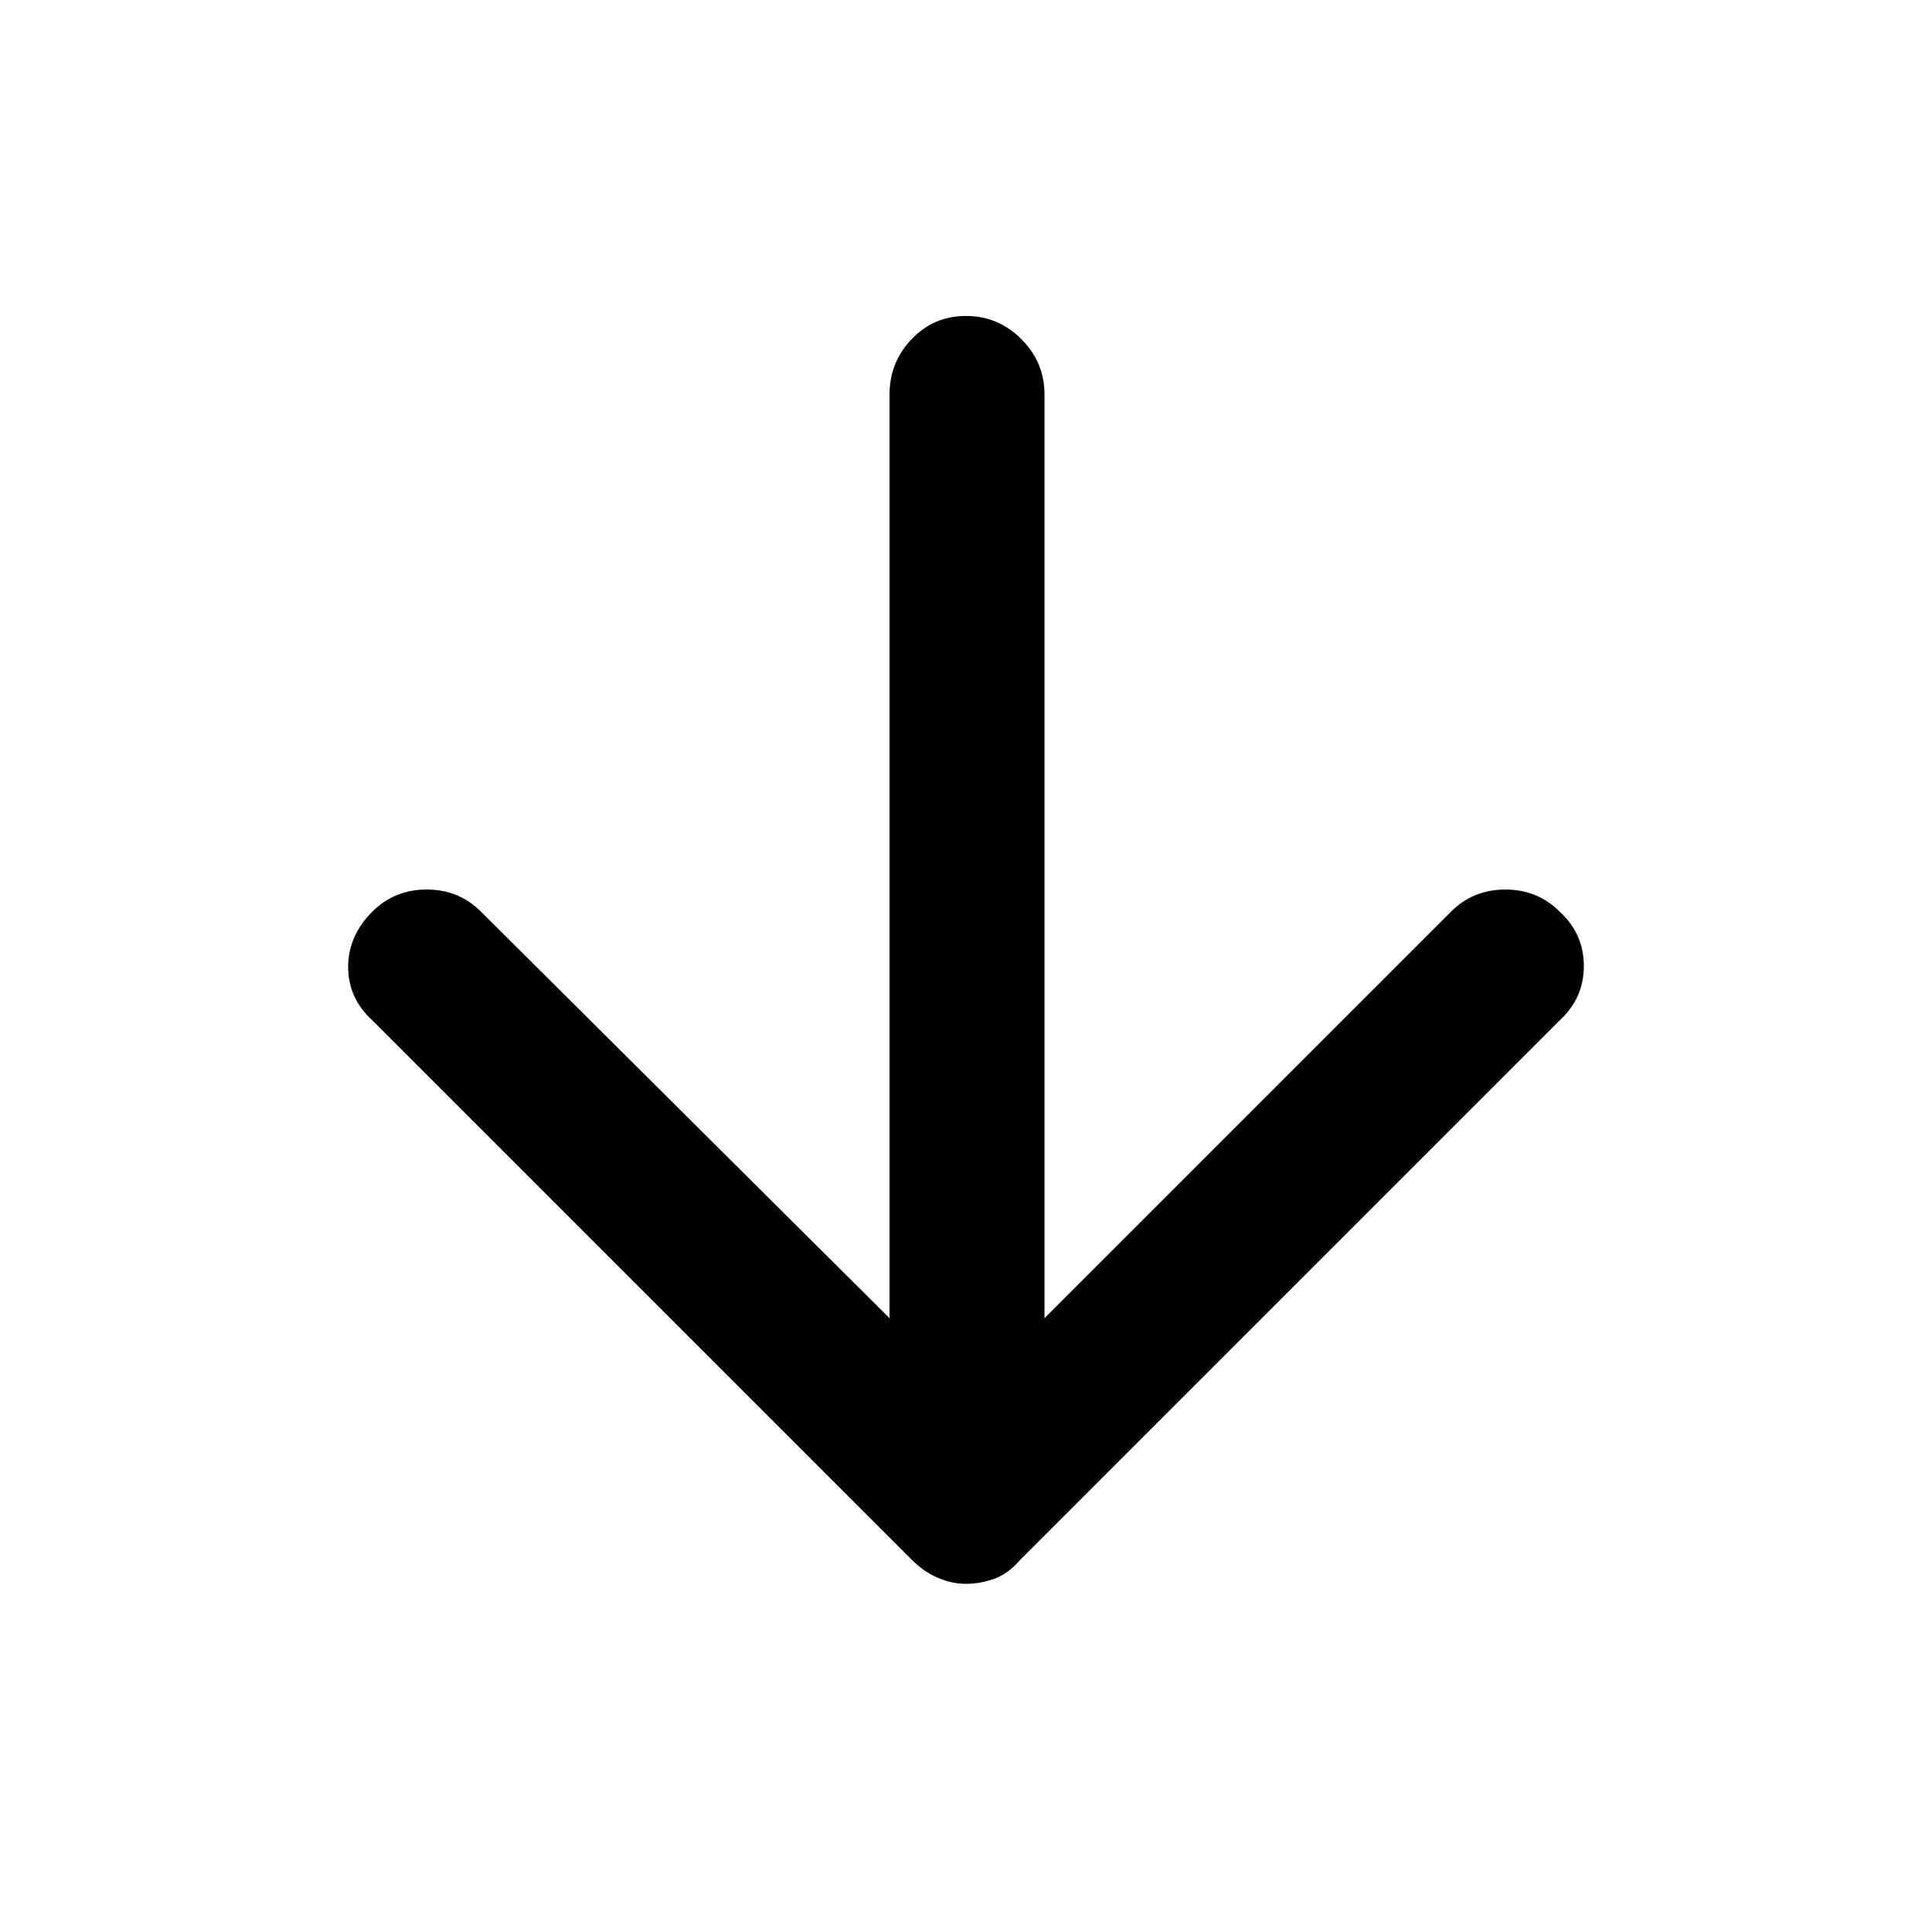 <svg xmlns="http://www.w3.org/2000/svg" height="48" width="48"><path d="M24 39.35Q23.65 39.35 23.3 39.2Q22.95 39.05 22.65 38.75L9.25 25.35Q8.65 24.8 8.65 24.025Q8.65 23.25 9.25 22.65Q9.8 22.1 10.6 22.1Q11.4 22.1 11.95 22.65L22.1 32.75V9.8Q22.1 9 22.65 8.425Q23.2 7.85 24 7.85Q24.8 7.85 25.375 8.425Q25.95 9 25.95 9.8V32.75L36.05 22.65Q36.6 22.1 37.4 22.1Q38.2 22.1 38.75 22.65Q39.35 23.2 39.35 24Q39.35 24.8 38.75 25.35L25.35 38.75Q25.05 39.1 24.7 39.225Q24.35 39.35 24 39.35Z"/></svg>